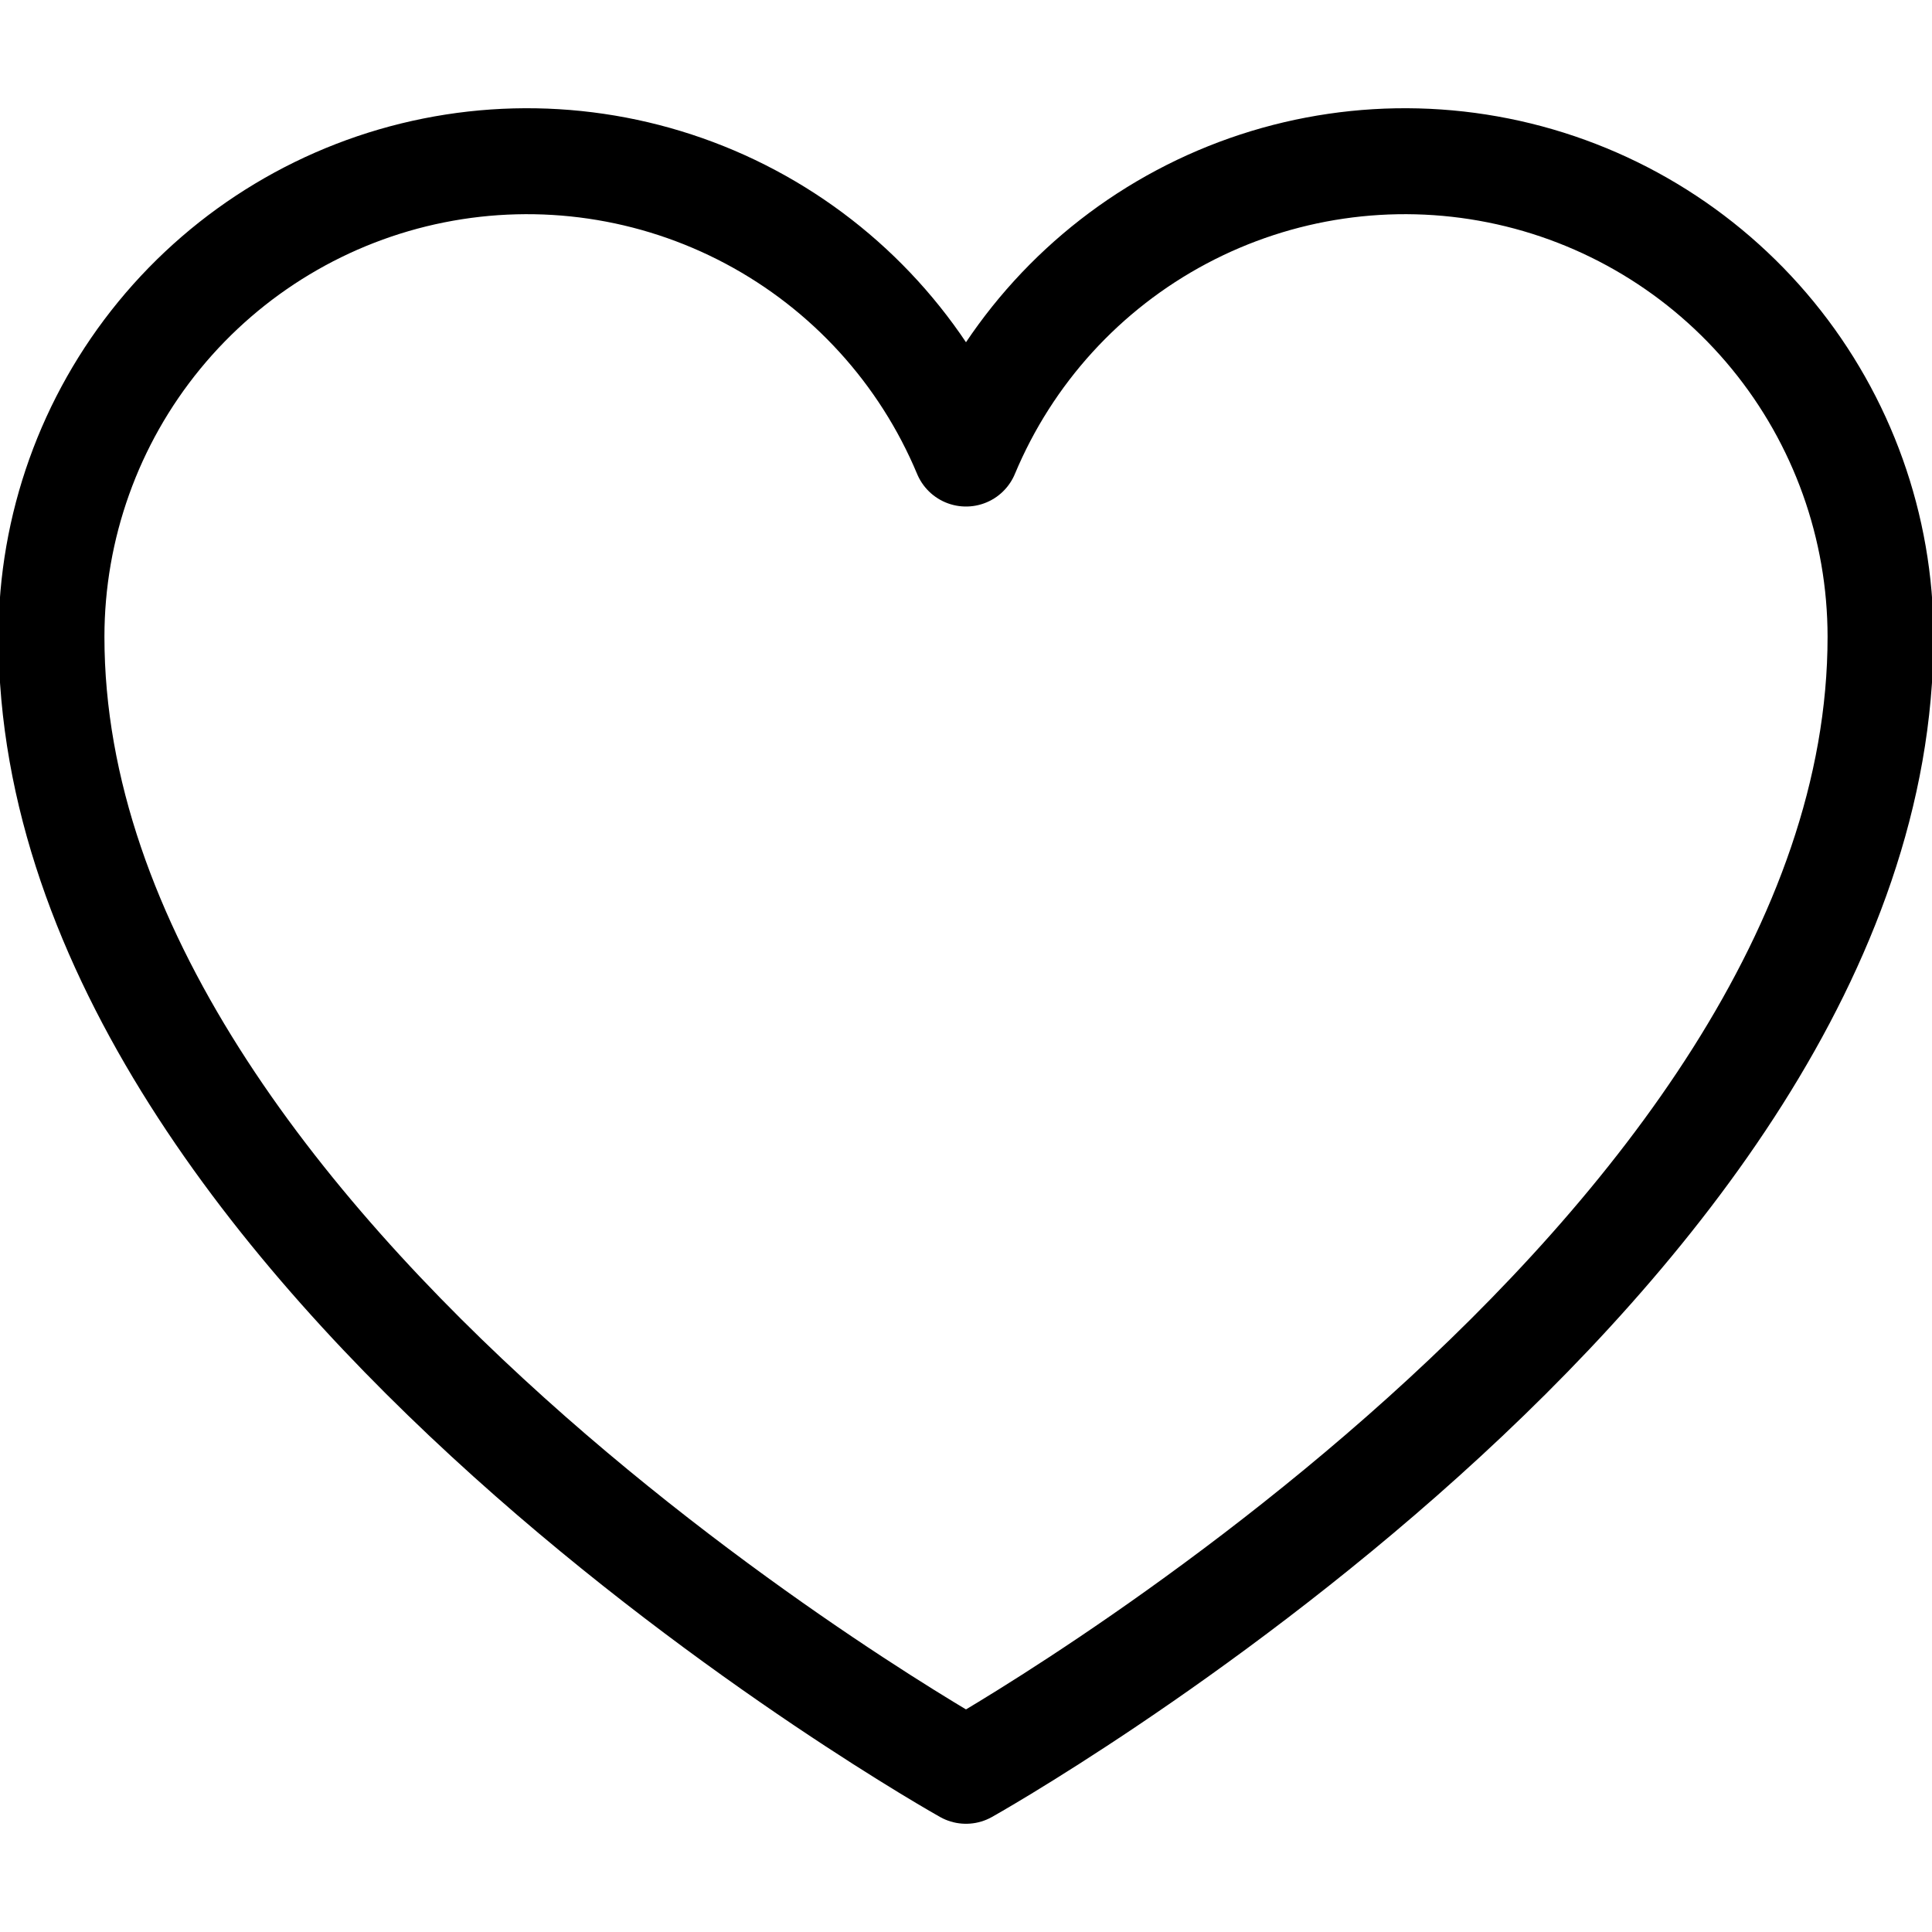 <!-- Generated by IcoMoon.io -->
<svg version="1.1" xmlns="http://www.w3.org/2000/svg" width="1024" height="1024" viewBox="0 0 1024 1024">
<title></title>
<g id="icomoon-ignore">
</g>
<path fill="none" stroke-linejoin="round" stroke-linecap="round" stroke-miterlimit="4" stroke-width="56.155" stroke="#000" d="M512 938.558c0 0-484.726-271.446-484.726-601.056 0.011-58.256 20.196-114.717 57.13-159.772s88.324-75.932 145.448-87.374c57.124-11.443 116.444-2.75 167.882 24.601 51.434 27.352 91.814 71.675 114.267 125.434v0c22.452-53.758 62.829-98.081 114.267-125.434s110.765-36.044 167.883-24.601c57.125 11.441 108.518 42.317 145.445 87.374 36.932 45.055 57.12 101.51 57.132 159.772 0 329.611-484.728 601.056-484.728 601.056z"></path>
</svg>
